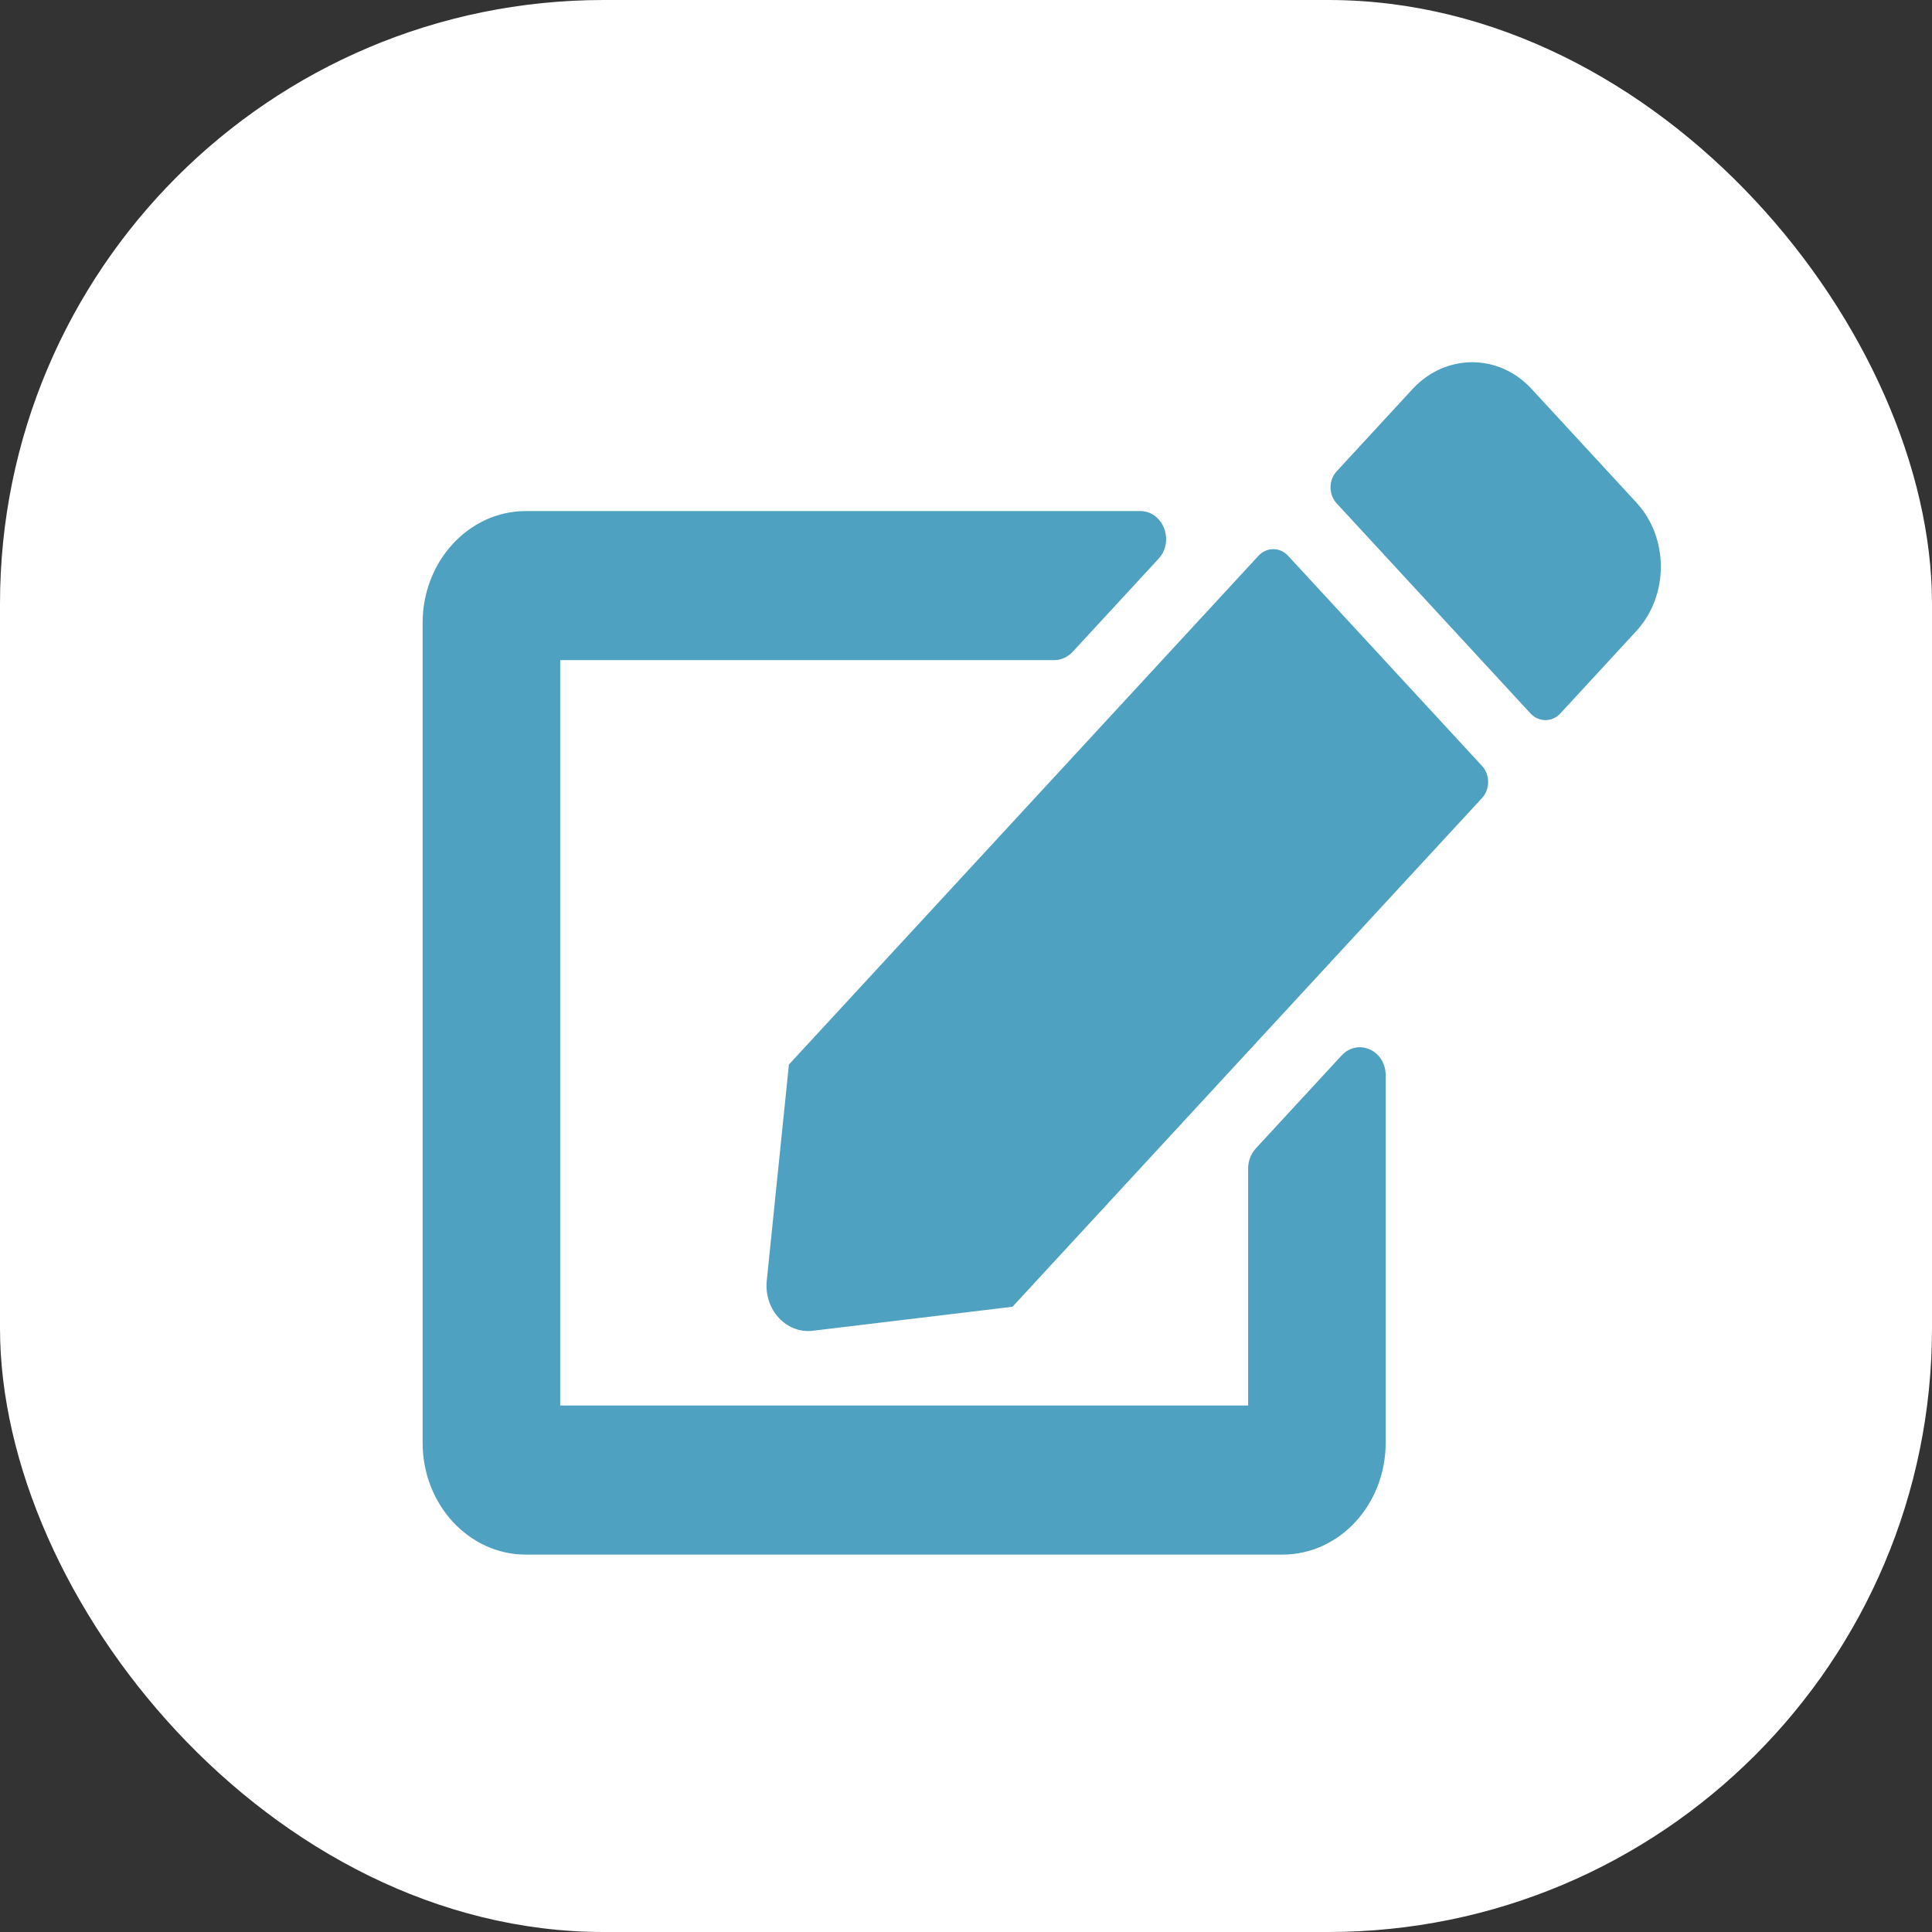 <svg width="32" height="32" viewBox="0 0 32 32" fill="none" xmlns="http://www.w3.org/2000/svg">
<rect x="0" y="0" width="32" height="32" fill="#333333" stroke="none"/>
<rect width="32" height="32" rx="10" fill="white"/>
<path d="M21.335 9.206L24.547 12.686C24.682 12.832 24.682 13.072 24.547 13.218L16.77 21.644L13.466 22.041C13.024 22.096 12.651 21.691 12.7 21.212L13.067 17.632L20.844 9.206C20.979 9.059 21.2 9.059 21.335 9.206ZM27.103 8.323L25.366 6.44C24.824 5.853 23.945 5.853 23.4 6.44L22.14 7.806C22.004 7.952 22.004 8.191 22.14 8.338L25.351 11.818C25.487 11.964 25.707 11.964 25.843 11.818L27.103 10.452C27.644 9.862 27.644 8.909 27.103 8.323ZM20.673 19.352V23.28H9.279V10.934H17.461C17.575 10.934 17.682 10.884 17.764 10.799L19.188 9.256C19.459 8.963 19.266 8.465 18.885 8.465H8.709C7.766 8.465 7 9.295 7 10.317V23.897C7 24.92 7.766 25.749 8.709 25.749H21.242C22.186 25.749 22.951 24.92 22.951 23.897V17.809C22.951 17.396 22.492 17.192 22.222 17.481L20.797 19.025C20.719 19.113 20.673 19.229 20.673 19.352Z" fill="#4FA1C1"/>
</svg>
